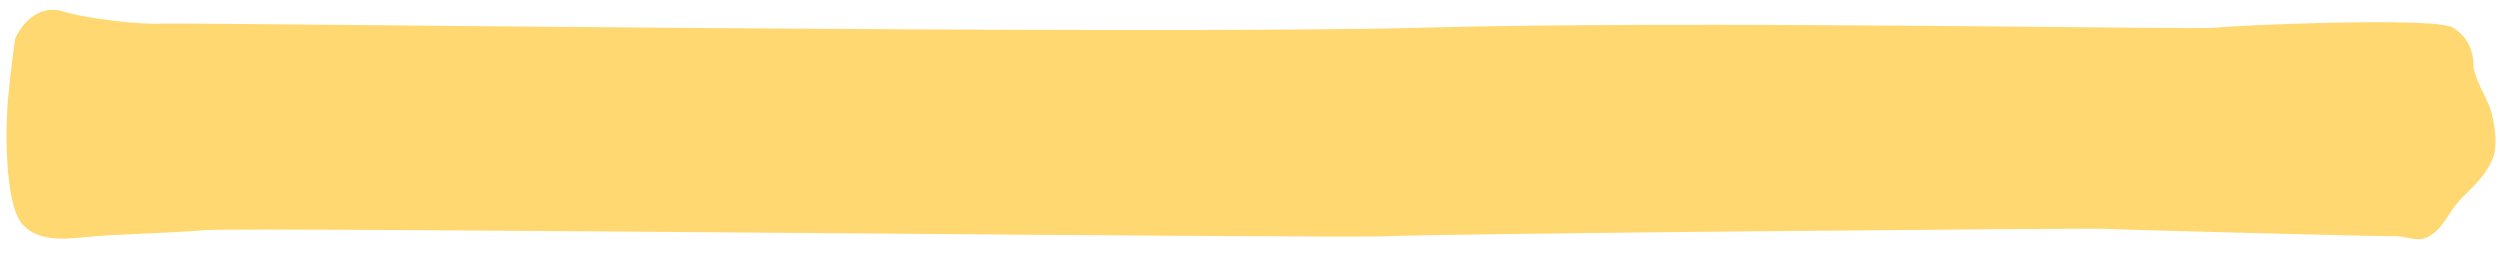 <svg width="282" height="30" viewBox="0 0 282 30" fill="none" xmlns="http://www.w3.org/2000/svg">
<mask id="mask0_2004_649" style="mask-type:alpha" maskUnits="userSpaceOnUse" x="0" y="0" width="282" height="30">
<rect width="282" height="30" fill="#D9D9D9"/>
</mask>
<g mask="url(#mask0_2004_649)">
<path opacity="0.75" d="M1.702 4.382C2.169 3.265 3.943 0.443 6.984 1.254C10.018 2.191 16.025 2.791 18.18 2.661C20.202 2.523 129.501 3.97 160.5 3.122C191.499 2.274 248.105 3.394 250 3.122C252.029 2.858 274.889 1.874 276.697 3.122C278.512 4.244 278.952 5.922 279.013 7.197C278.94 8.464 280.288 10.703 280.757 11.874C281.234 12.918 281.855 16.133 281.225 17.749C280.594 19.366 279.733 20.333 277.884 22.134C276.176 23.815 275.962 25.201 274.417 26.384C272.872 27.566 271.719 26.61 270.106 26.644C268.493 26.678 239.373 25.921 237.5 25.813C235.627 25.705 162.692 26.364 156.501 26.644C150.443 26.93 27.735 25.587 23.149 25.959C18.562 26.33 13.456 26.418 10.758 26.644C8.059 26.87 4.529 27.556 2.512 25.279C0.495 23.001 0.598 14.235 0.921 10.948C1.252 7.534 1.702 4.382 1.702 4.382Z" fill="#FFCA42"/>
</g>
</svg>
